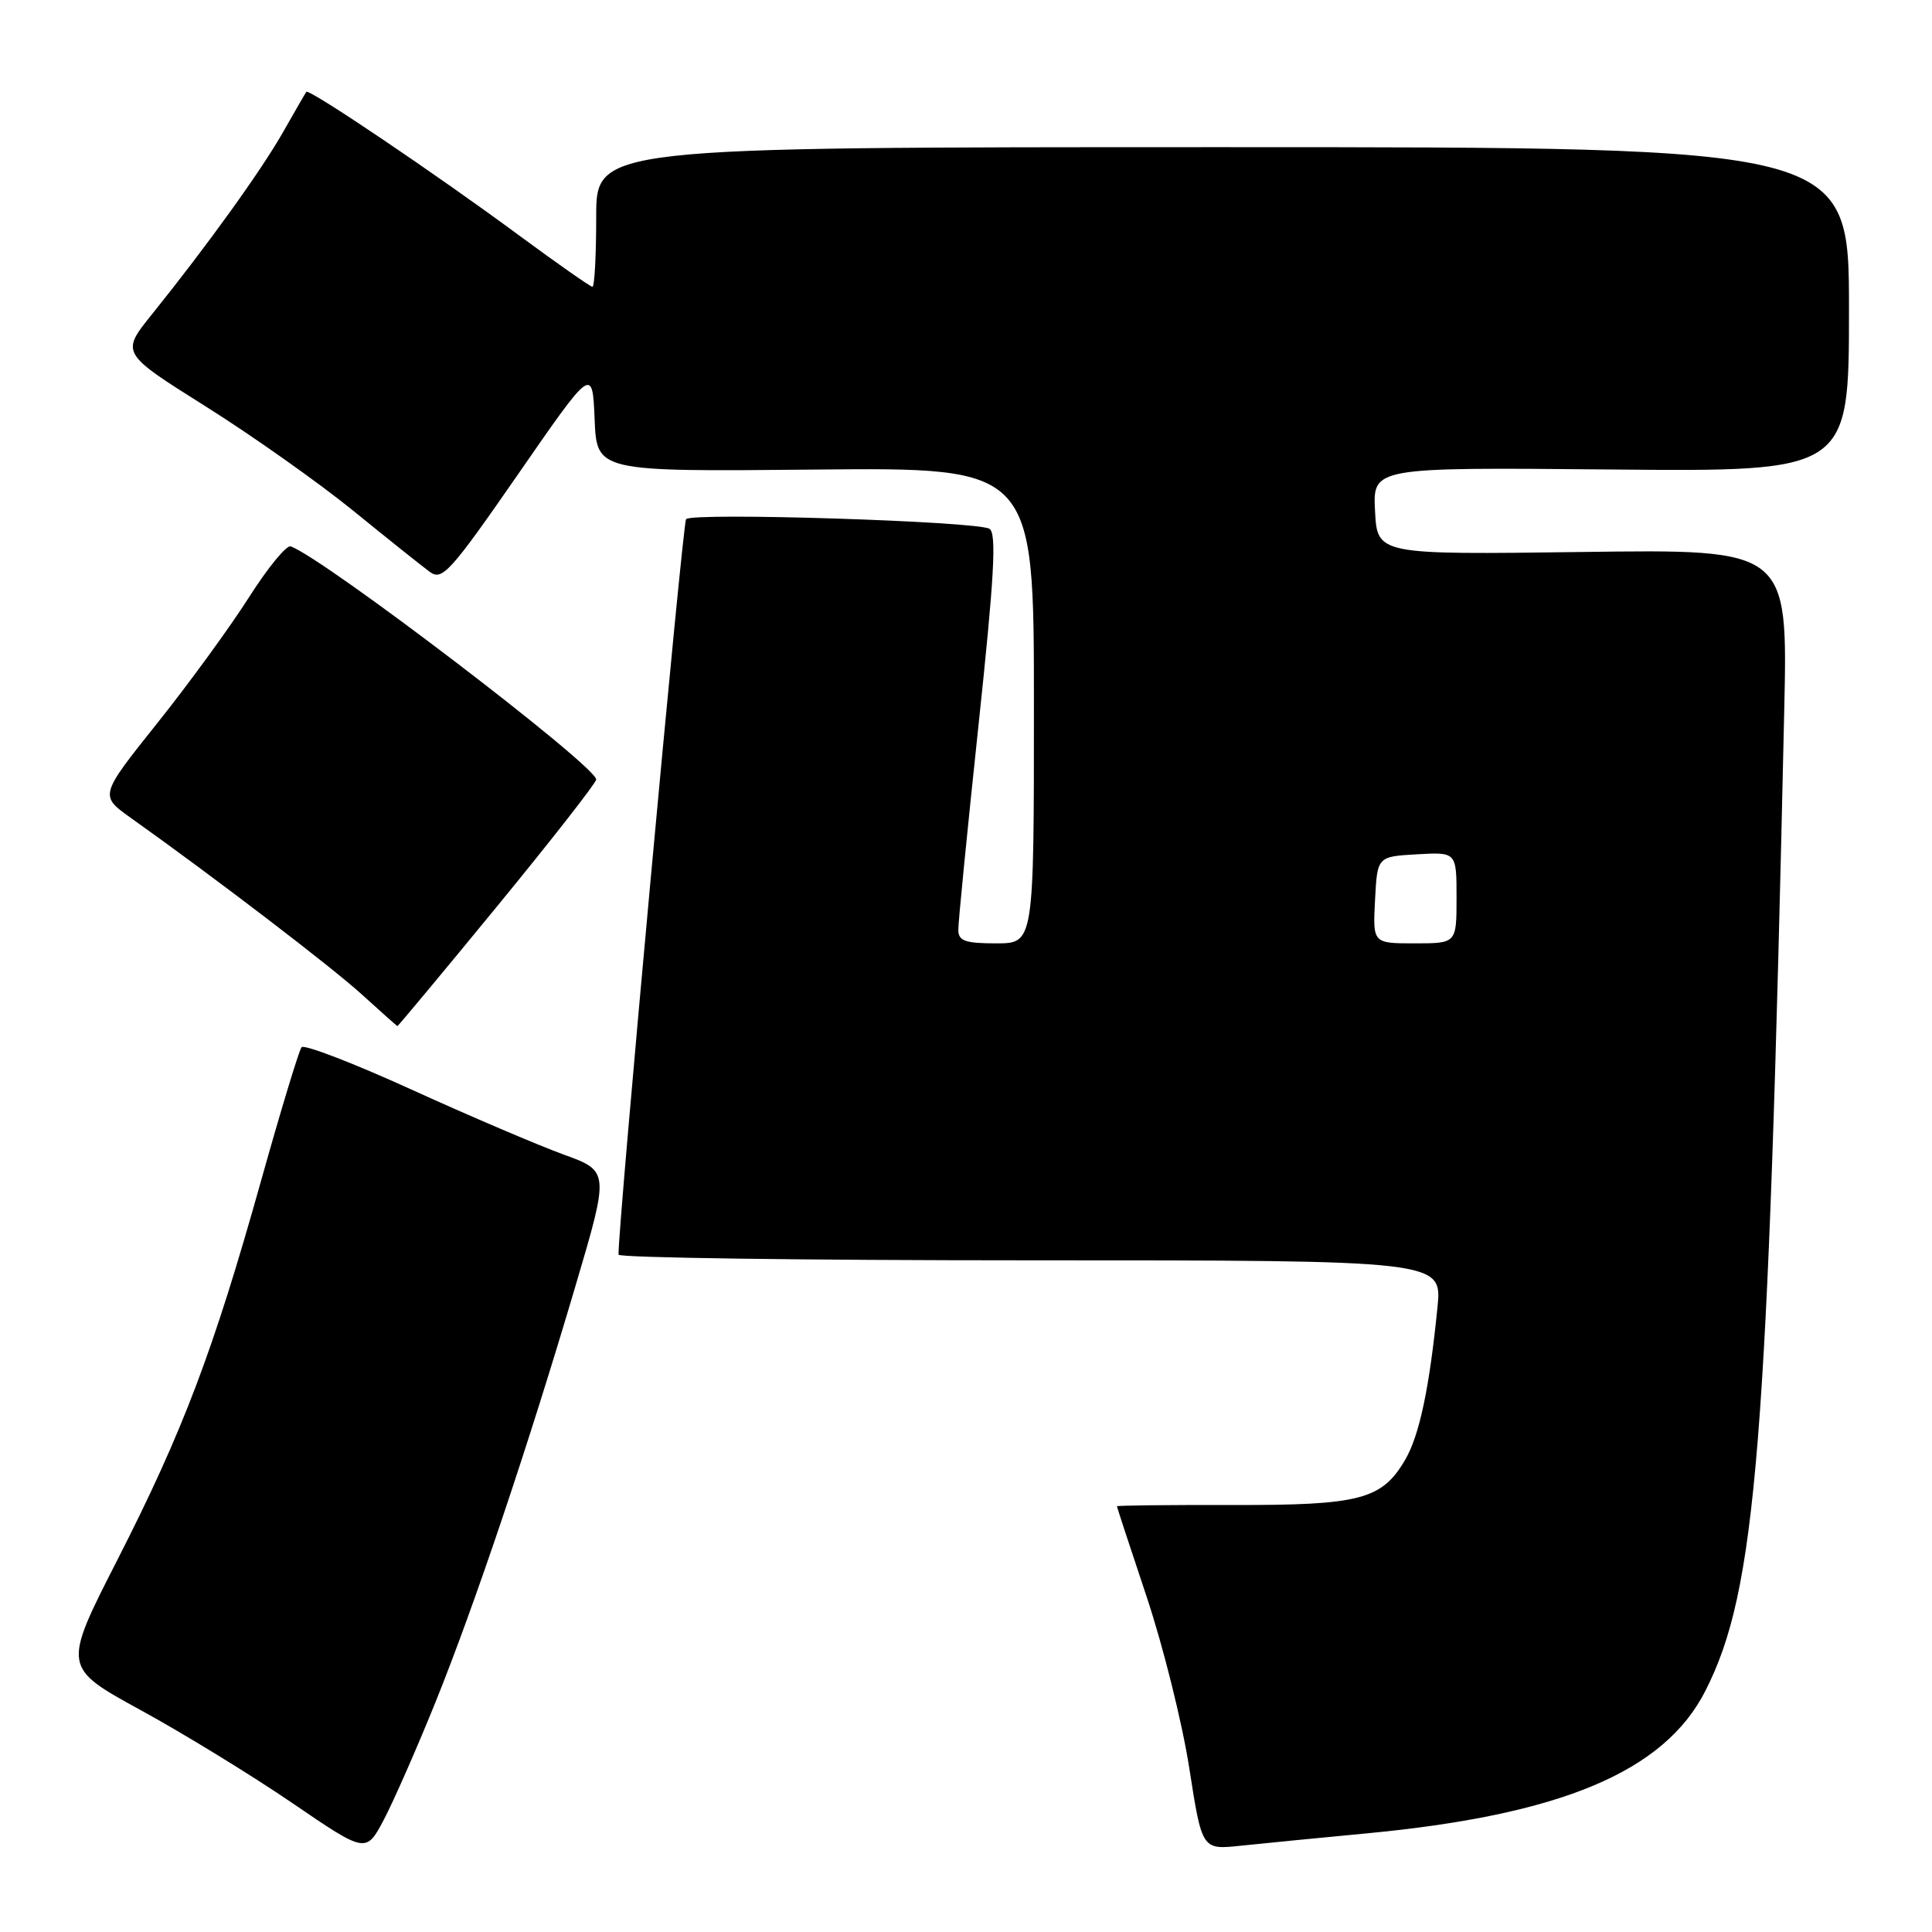 <?xml version="1.0" encoding="UTF-8" standalone="no"?>
<!DOCTYPE svg PUBLIC "-//W3C//DTD SVG 1.1//EN" "http://www.w3.org/Graphics/SVG/1.1/DTD/svg11.dtd" >
<svg xmlns="http://www.w3.org/2000/svg" xmlns:xlink="http://www.w3.org/1999/xlink" version="1.1" viewBox="0 0 256 256">
 <g >
 <path fill="currentColor"
d=" M 57.70 225.56 C 62.93 212.59 69.99 191.61 76.27 170.34 C 80.75 155.18 80.75 155.18 74.62 152.96 C 71.26 151.73 62.22 147.88 54.54 144.38 C 46.86 140.88 40.30 138.36 39.96 138.76 C 39.62 139.17 37.20 147.15 34.58 156.50 C 28.26 179.05 24.24 189.66 15.54 206.72 C 8.29 220.93 8.29 220.93 18.64 226.60 C 24.33 229.71 33.38 235.26 38.74 238.92 C 48.50 245.58 48.50 245.58 50.87 241.10 C 52.17 238.63 55.24 231.64 57.70 225.56 Z  M 181.00 242.94 C 206.85 240.50 220.51 234.77 225.96 224.07 C 232.73 210.79 234.26 191.76 236.42 94.14 C 236.90 72.77 236.90 72.77 209.70 73.14 C 182.50 73.50 182.50 73.50 182.20 67.71 C 181.90 61.92 181.90 61.92 213.45 62.21 C 245.00 62.50 245.00 62.50 245.00 41.00 C 245.00 19.50 245.00 19.50 162.00 19.50 C 79.00 19.50 79.00 19.50 79.00 28.75 C 79.00 33.84 78.78 38.00 78.50 38.00 C 78.23 38.00 73.84 34.92 68.75 31.17 C 57.80 23.08 40.93 11.70 40.59 12.17 C 40.46 12.35 39.07 14.75 37.51 17.50 C 34.59 22.64 27.44 32.56 20.14 41.64 C 16.00 46.78 16.00 46.78 27.25 53.85 C 33.44 57.74 42.26 63.98 46.85 67.71 C 51.44 71.45 56.00 75.08 56.98 75.80 C 58.60 76.97 59.71 75.74 68.64 62.85 C 78.50 48.60 78.50 48.60 78.79 55.55 C 79.08 62.50 79.08 62.50 108.04 62.22 C 137.00 61.94 137.00 61.94 137.00 93.47 C 137.00 125.00 137.00 125.00 132.00 125.00 C 127.91 125.00 127.00 124.68 126.98 123.25 C 126.96 122.29 128.17 110.10 129.65 96.16 C 131.75 76.42 132.07 70.66 131.11 70.07 C 129.50 69.07 91.70 67.87 90.91 68.79 C 90.44 69.35 81.82 163.22 81.96 166.25 C 81.98 166.66 106.55 167.00 136.55 167.00 C 191.10 167.00 191.10 167.00 190.47 173.25 C 189.40 183.96 188.08 190.17 186.21 193.40 C 183.11 198.71 180.25 199.46 163.25 199.42 C 154.86 199.40 148.00 199.48 148.00 199.59 C 148.00 199.70 149.78 205.13 151.96 211.65 C 154.13 218.17 156.67 228.36 157.59 234.31 C 159.27 245.11 159.27 245.11 164.38 244.57 C 167.20 244.27 174.68 243.54 181.00 242.94 Z  M 65.91 120.04 C 73.11 111.26 79.00 103.72 79.00 103.29 C 79.00 101.49 42.91 73.95 38.52 72.40 C 37.96 72.20 35.48 75.23 33.00 79.13 C 30.52 83.04 25.05 90.55 20.84 95.82 C 13.18 105.42 13.18 105.42 17.34 108.38 C 28.43 116.27 43.97 128.14 48.00 131.82 C 50.48 134.07 52.57 135.94 52.66 135.96 C 52.74 135.98 58.71 128.82 65.91 120.04 Z  M 182.20 119.25 C 182.50 113.50 182.50 113.50 187.75 113.20 C 193.00 112.90 193.00 112.90 193.00 118.95 C 193.00 125.00 193.00 125.00 187.45 125.00 C 181.90 125.00 181.90 125.00 182.20 119.25 Z "/>
</g>
</svg>